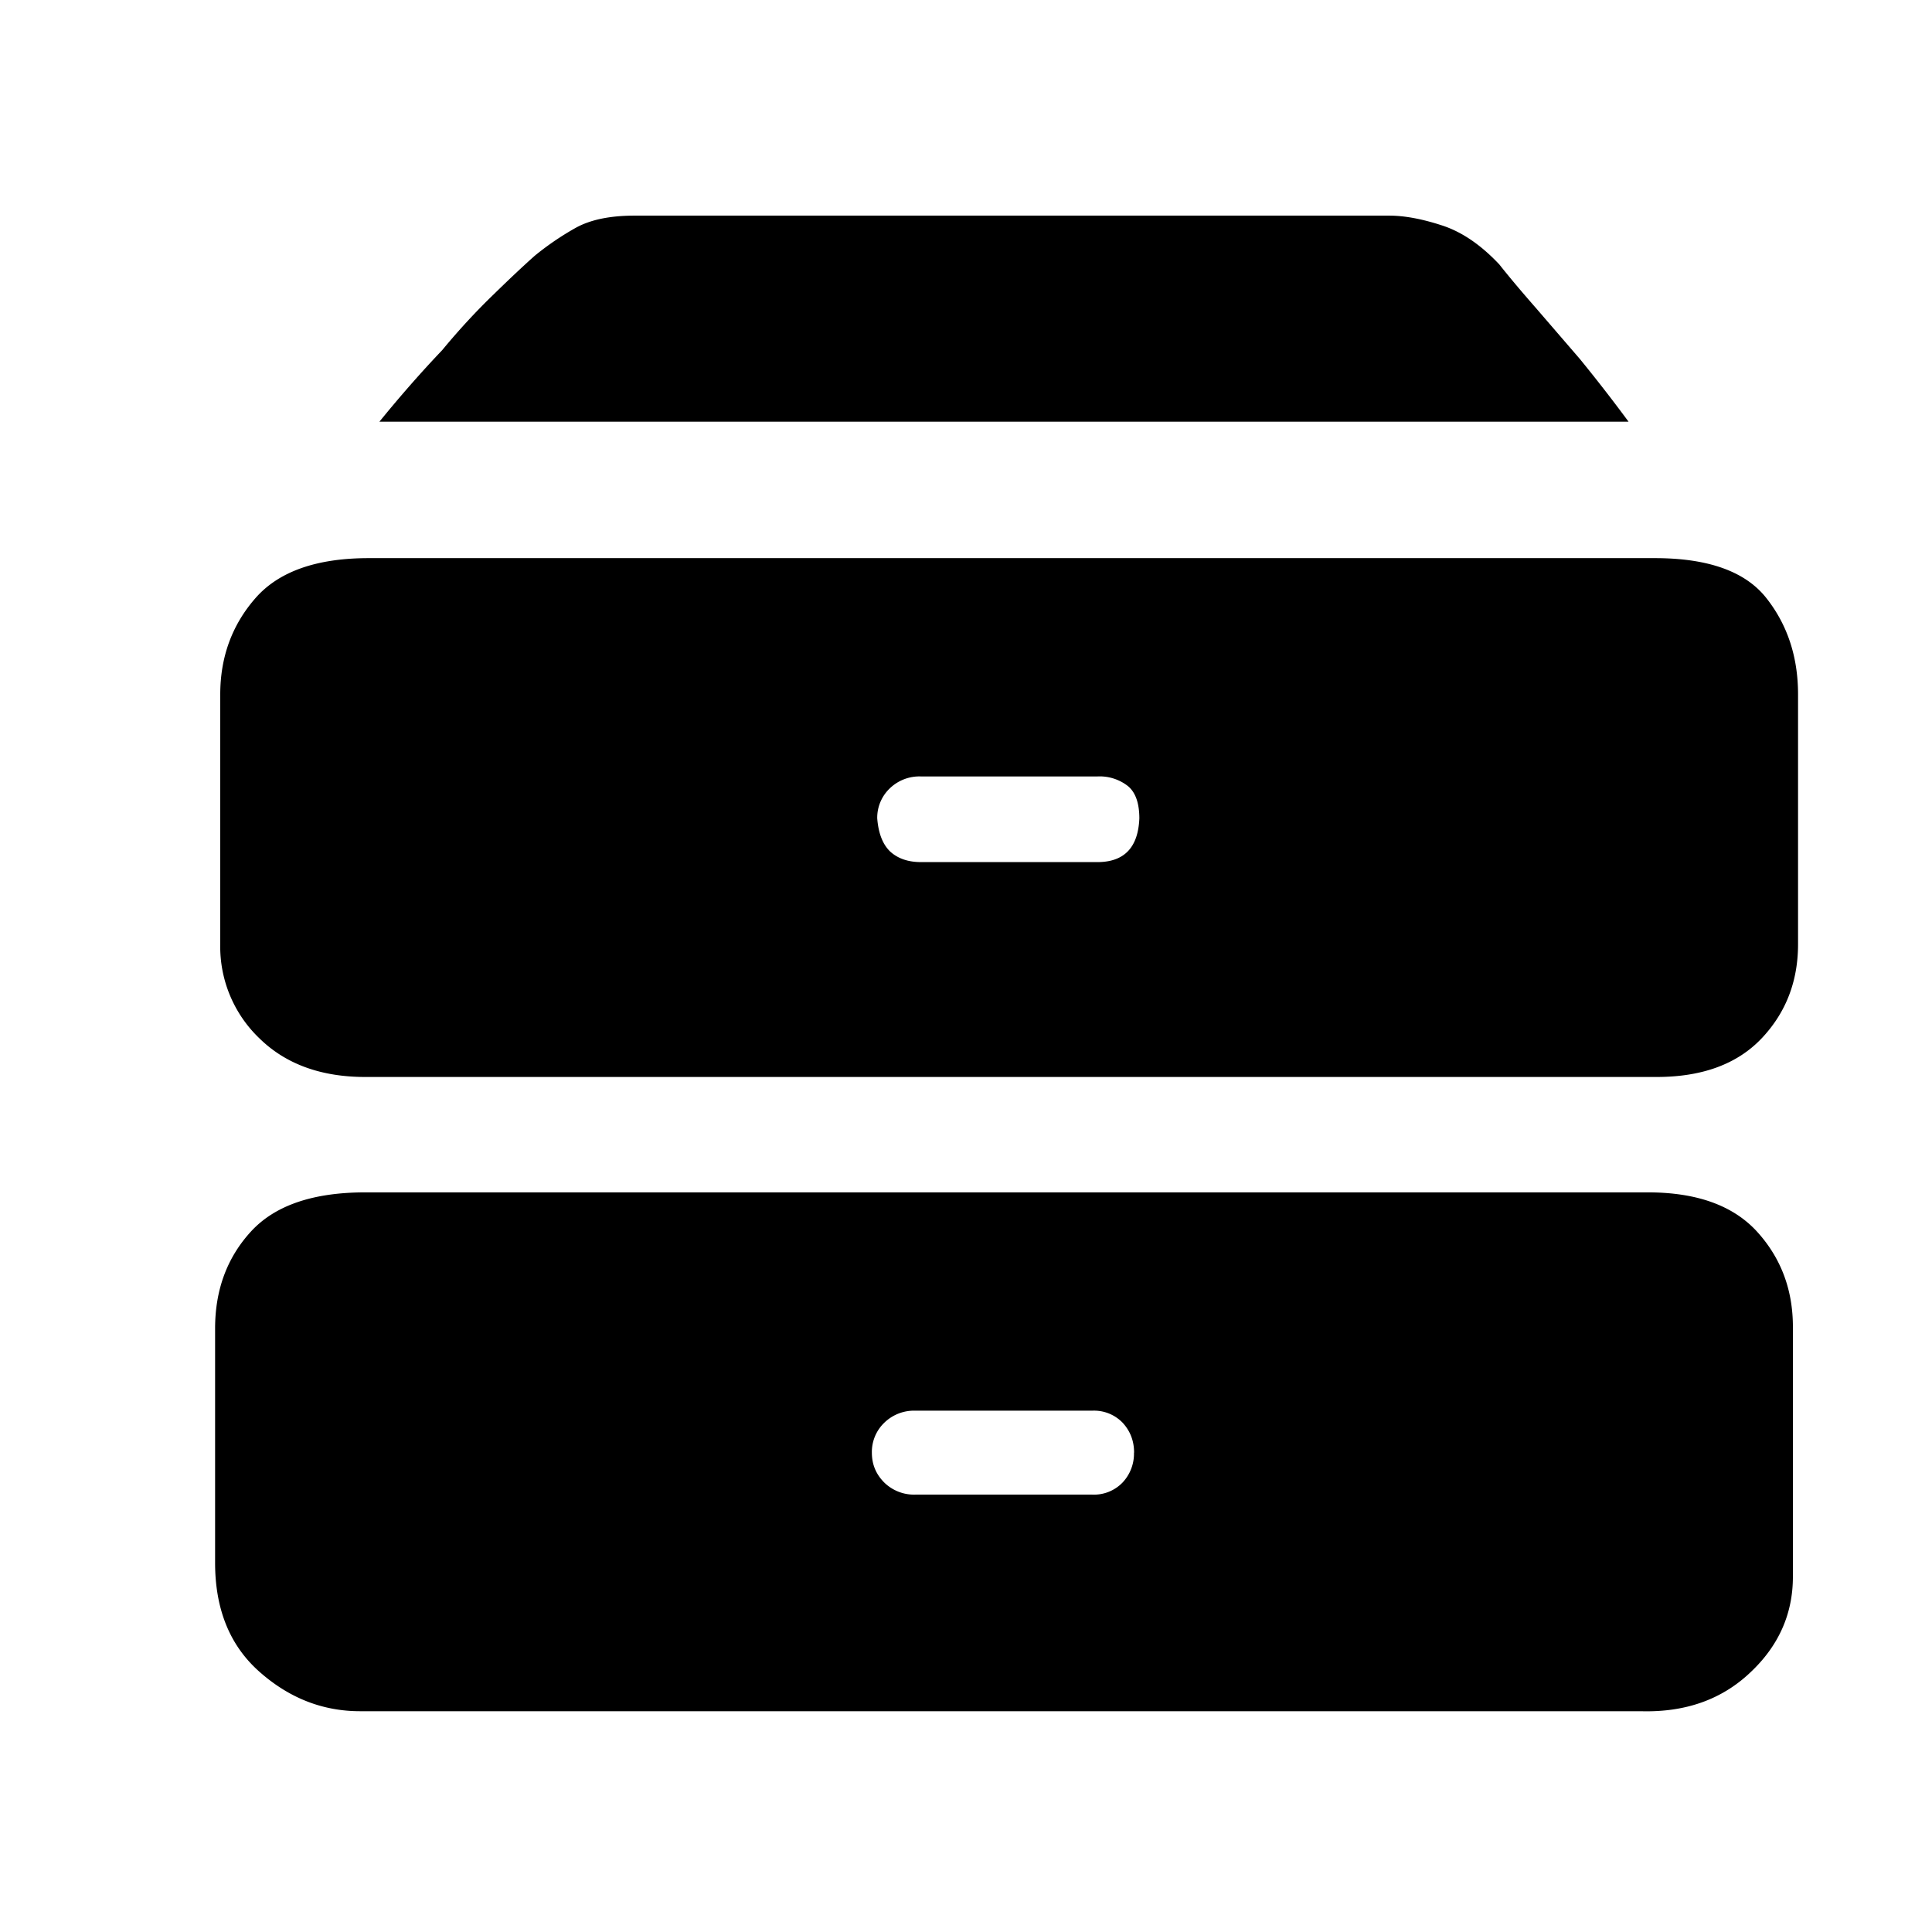 <?xml version="1.0" standalone="no"?><!DOCTYPE svg PUBLIC "-//W3C//DTD SVG 1.1//EN" "http://www.w3.org/Graphics/SVG/1.1/DTD/svg11.dtd"><svg t="1586769439816" class="icon" viewBox="0 0 1024 1024" version="1.1" xmlns="http://www.w3.org/2000/svg" p-id="28801" xmlns:xlink="http://www.w3.org/1999/xlink" width="200" height="200"><defs><style type="text/css"></style></defs><path d="M201.045 223.573c11.093-13.653 22.187-26.283 33.337-38.002 8.647-10.468 17.749-20.366 27.307-29.582 9.557-9.33 16.839-16.1 21.788-20.48a150.187 150.187 0 0 1 21.732-14.791c7.737-4.267 18.091-6.428 31.061-6.428h400.043c8.021 0 17.294 1.707 27.762 5.12 10.524 3.356 20.708 10.24 30.606 20.764 4.892 6.201 11.378 13.938 19.456 23.154l23.154 26.852c8.59 10.524 17.237 21.618 25.884 33.337H200.988z m751.957 276.878c0 19.74-6.485 36.409-19.399 50.005-12.971 13.596-31.516 20.366-55.58 20.366H193.65c-23.495 0-42.155-6.827-56.036-20.366a67.243 67.243 0 0 1-20.878-50.062V368.071c0-19.74 6.201-36.75 18.546-50.916 12.345-14.222 32.427-21.333 60.188-21.333h681.643c28.388 0 48.128 7.111 59.221 21.333 11.15 14.222 16.668 31.175 16.668 50.916v132.437z m-349.127-66.674c0-8.021-1.991-13.767-6.03-17.124a24.292 24.292 0 0 0-16.213-5.12H488.107a22.585 22.585 0 0 0-16.668 6.485 21.447 21.447 0 0 0-6.485 15.758c0.626 7.964 2.958 13.881 6.94 17.636 4.039 3.641 9.444 5.518 16.213 5.518h93.525c14.222 0 21.618-7.737 22.244-23.154z m346.396 401.92c0 19.74-7.566 36.75-22.756 50.916-15.076 14.222-34.361 21.049-57.856 20.366H190.862c-19.797 0-37.547-6.94-53.248-20.821-15.758-13.881-23.609-33.166-23.609-57.856v-124.132c0-20.366 6.258-37.49 18.944-51.371 12.686-13.881 32.882-20.821 60.7-20.821h679.708c25.941 0 45.227 6.94 57.913 20.821 12.629 13.881 19.001 30.72 19.001 50.46v132.437z m-349.184-65.764c0-6.144-1.991-11.378-5.973-15.758a21.049 21.049 0 0 0-16.213-6.485H485.262a22.585 22.585 0 0 0-16.668 6.485 21.447 21.447 0 0 0-6.485 15.758c0 6.201 2.162 11.378 6.485 15.758a22.585 22.585 0 0 0 16.668 6.485h93.582a21.049 21.049 0 0 0 16.213-6.485 22.3 22.3 0 0 0 5.973-15.758z" p-id="28802"></path></svg>